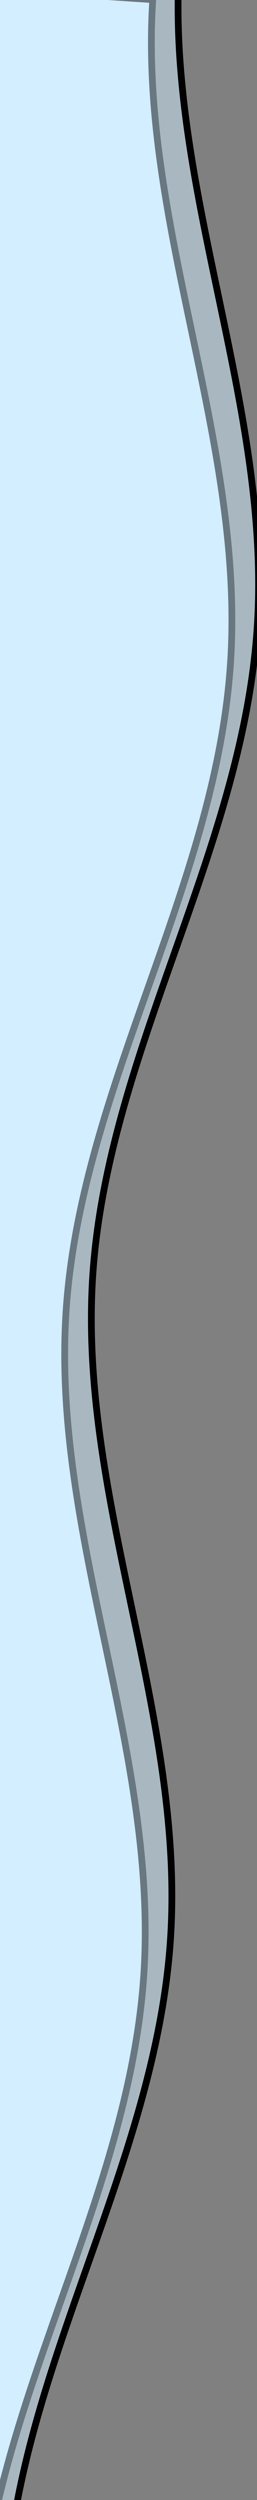 <svg width="100" height="969"
     xmlns="http://www.w3.org/2000/svg"
     shape-rendering="auto" preserveAspectRatio="none"
     class="layout-footer-waves">
    <rect width="100%" height="100%" fill="#808080" stroke="none"/>
    <g id="Layer_1">
        <title>Layer 1</title>
        <g transform="rotate(2.187 -4.1 506.2)" stroke="null" id="svg_5">
            <defs stroke="null"
                  transform="translate(0.001 0.064) translate(-0.845 0.186) translate(-4.698 0.067) translate(4.807 0.47) translate(4.472 0.067) translate(-47.142 4.286) translate(7.743 4.902) translate(-28.571 -22.857) translate(-0.219 4.063) translate(-1.323 -4.516) translate(22.571 18.211) translate(-49.434 -5.967) translate(-0.909 0) translate(0.909 0) translate(-0.909 0) translate(-0.909 0) translate(-0.909 0) translate(-3.333 0) translate(0 -3.333) translate(0 -3.333) translate(0 -3.333) translate(0 -3.333) translate(0 -3.333) translate(0 -3.333) translate(0 -3.333) translate(0 -3.333) translate(0 -3.333) translate(0 -3.333) translate(0 -3.333) translate(0 -3.333) translate(0 -3.333) translate(0 -3.333) translate(0 -3.333) translate(0 -3.333) translate(0 -3.333) translate(0 -3.333) translate(0 -3.333) translate(0 -3.333) translate(0 -3.333) translate(0 -3.333) translate(0 -3.333) translate(0 -3.333) translate(0 -3.333) translate(0 -3.333) translate(0 -3.333) translate(0 -3.333) translate(0 -3.333) translate(0 -3.333) translate(0 -3.333) translate(0 -3.333) translate(0 -3.333) translate(0 -3.333) translate(-7.347 -0.396) translate(-1.667 0) translate(-1.667 0) translate(-0.126 2.326) translate(-0.708 0.218) translate(-1.667 0) translate(1.667 0) translate(-1.667 0) translate(-1.667 0) translate(-1.667 0) translate(-1.667 0) translate(-1.667 0) translate(-2.157 0.026) translate(1.667 0) translate(-1.667 0) translate(-1.667 0) translate(-1.667 0) translate(-1.667 0) translate(-1.667 0) translate(-1.667 0) translate(-1.667 0) translate(-1.667 0) translate(-1.667 0) translate(-1.667 0) translate(-1.667 0) translate(0 -1.667) translate(0 -1.667) translate(1.667 0) translate(0 -1.667) translate(1.667 0) translate(0 -1.667) translate(0 -1.667) translate(0 -1.667) translate(1.667 0) translate(1.667 0) translate(1.667 0) translate(0 -1.667) translate(0 -1.667) translate(0 -1.667) translate(0 -1.667) translate(0 -1.667) translate(0 -1.667) translate(0 -1.667) translate(0 -1.667) translate(0 -1.667) translate(0 -1.667) translate(0 -1.667) translate(0 -1.667) translate(0 -1.667) translate(0 -1.667) translate(0 -1.667) translate(0 -1.667) translate(0 -1.667) translate(0 -1.667) translate(0 -1.667) translate(0 -1.667) translate(0 -1.667) translate(0 -1.667) translate(0 -1.667) translate(0 -1.667) translate(0 -1.667) translate(1.667 0) translate(1.667 0) translate(1.667 0) translate(1.667 0) translate(1.667 0) translate(1.667 0) translate(1.667 0) translate(1.667 0) translate(1.667 0) translate(1.667 0) translate(1.667 0) translate(1.667 0) translate(0 1.667) translate(0 1.667) translate(0 1.667) translate(0 1.667) translate(0 1.667) translate(0 1.667) translate(0 1.667) translate(0 1.667) translate(0 1.667) translate(-1.667 0) translate(-1.667 0) translate(-1.667 0) translate(-1.667 0) translate(0 -1.667) translate(0 -1.667) translate(0 1.667) translate(0 1.667) translate(0 1.667) translate(0 1.667) translate(0 1.667) translate(0 1.667) translate(0 1.667) translate(0 1.667) translate(0 1.667) translate(-1.667 0) translate(-1.667 0) translate(-1.667 0) translate(0 1.667) translate(0 1.667) translate(0 1.667) translate(0 1.667) translate(0 1.667) translate(-1.667 0) translate(-1.667 0) translate(-1.667 0) translate(0 1.667) translate(0 1.667) translate(0 1.667) translate(0 1.667) translate(0 1.667) translate(0 1.667) translate(0 1.667) translate(0 1.667) translate(-1.667 0) translate(0 1.667) translate(-1.667 0) translate(0 1.667) translate(0 1.667) translate(0 1.667) translate(0 1.667) translate(0 1.667) translate(-1.667 0) translate(-1.667 0) translate(-1.667 0) translate(-1.667 0) translate(0 -1.667) translate(0 -1.667) translate(0 1.667) translate(0 1.667) translate(0 1.667) translate(0 1.667) translate(0 1.667) translate(0 1.667) translate(0 1.667) translate(0 1.667) translate(0 -1.667) translate(0 -1.667) translate(0 -1.667) translate(-1.667 0) translate(-1.667 0) translate(-1.667 0) translate(-1.667 0) translate(-1.667 0) translate(-1.667 0) translate(-1.667 0) translate(-1.667 0) translate(-1.667 0) translate(-1.564 1.029) translate(-7.5 -25) translate(-3.192 0.847) translate(5 -97.501) translate(-9.624 -0.83) translate(27.5 -220.001) translate(-6.966 1.623) translate(1.105 -2.23) translate(-9.638 0.899) translate(7.04 0.056) translate(-11.25 -16.25) translate(2.115 2.026) translate(-27.119 -20.339) translate(-10.88 -0.397) translate(-44.069 -110.172) translate(-1.695 5.085) translate(-8.572 2.416) translate(-67.798 -69.493) translate(-0.127 3.485) translate(-16.95 -283.057) translate(-4.64 -0.169) translate(1 0) translate(71.502 0) translate(0 127.337) translate(-78.826 -168.947) scale(0.565 0.937) translate(78.826 168.947) translate(-139.564 1126.64) scale(1 0.753) translate(139.564 -1126.64) translate(-139.564 190.036) scale(1 0.902) translate(139.564 -190.036) translate(-139.564 210.595) scale(1.3 1) translate(139.564 -210.595) translate(-107.355 1517.49) scale(1 1.161) translate(107.355 -1517.49) translate(-107.355 0.205) scale(1 1.132) translate(107.355 -0.205) translate(-136.758 -338.436) scale(1.501 1) translate(136.758 338.436) translate(-152.694 -417.354) scale(1.261 1.213) translate(152.694 417.354) translate(-160.148 -445.389) scale(1 1.225) translate(160.148 445.389) translate(-187.477 -380.211) scale(1.148 0.963) translate(187.477 380.211) translate(-169.043 -406.673) scale(0.987 0.877) translate(169.043 406.673) translate(-166.85 -463.854) scale(1.084 1.192) translate(166.85 463.854) translate(-159.592 918.456) scale(0.86 1.017) translate(159.592 -918.456) translate(-184.899 -405.678) scale(1.135 1.114) translate(184.899 405.678) translate(-150.577 -518.346) scale(0.987 1.097) translate(150.577 518.346) translate(-155.421 -535.896) scale(1.044 1.029) translate(155.421 535.896) translate(-155.064 -536.049) scale(1.046 1.013) translate(155.064 536.049) translate(-165.783 -521.136) scale(1.006 1.019) translate(165.783 521.136) translate(-170.657 -511.469) scale(1.01 1.006) translate(170.657 511.469) translate(-169.334 -508.298) scale(1.091 1) translate(169.334 508.298) translate(-156.911 -506.897) scale(1 1.063) translate(156.911 506.897) translate(-163.644 765.54) scale(0.882 0.6) translate(163.644 -765.54) translate(45.884 -37.166) scale(0.309 0.685) translate(-45.884 37.166) translate(-69.538 1277.7) scale(0.415 0.969) translate(69.538 -1277.7) translate(-173.403 4.771) scale(2.292 1) translate(173.403 -4.771) translate(-131.465 -21.955) scale(1.62 0.839) translate(131.465 21.955) translate(-128.274 -10.601) scale(0.965 1.265) translate(128.274 10.601) translate(-127.333 -8.292) scale(0.875 1.225) translate(127.333 8.292) translate(-138.784 -6.255) scale(1.009 0.82) translate(138.784 6.255) translate(-144.168 -7.536) scale(1.057 1.045) translate(144.168 7.536) translate(-137.487 -6.974) scale(1.017 1) translate(137.487 6.974)">
                <path stroke="null" id="svg_3"
                      d="m-160,44c30,0 58,-18 88,-18s58,18 88,18s58,-18 88,-18s58,18 88,18l0,44l-352,0l0,-44z"/>
            </defs>
            <g stroke="null" id="svg_6">
                <title stroke="null">Layer 1</title>
                <g stroke="null" transform="matrix(-0.022 0.783 -0.765 -0.022 584.591 1129.22)"
                   class="layout-footer-waves-g" id="svg_1">
                    <use stroke="null" href="#svg_3" x="-328.611" y="405.368" fill="rgba(211, 239, 255, 1)"
                         id="svg_4" transform="matrix(3.696 0 0 3.427 381.903 -787.25)"/>
                    <use stroke="null" href="#svg_3" x="-333.611" y="401.768" fill="rgba(211, 239, 255, 0.5)"
                         id="svg_2" transform="matrix(3.696 0 0 3.427 381.903 -787.25)"/>
                </g>
            </g>
        </g>
    </g>
</svg>